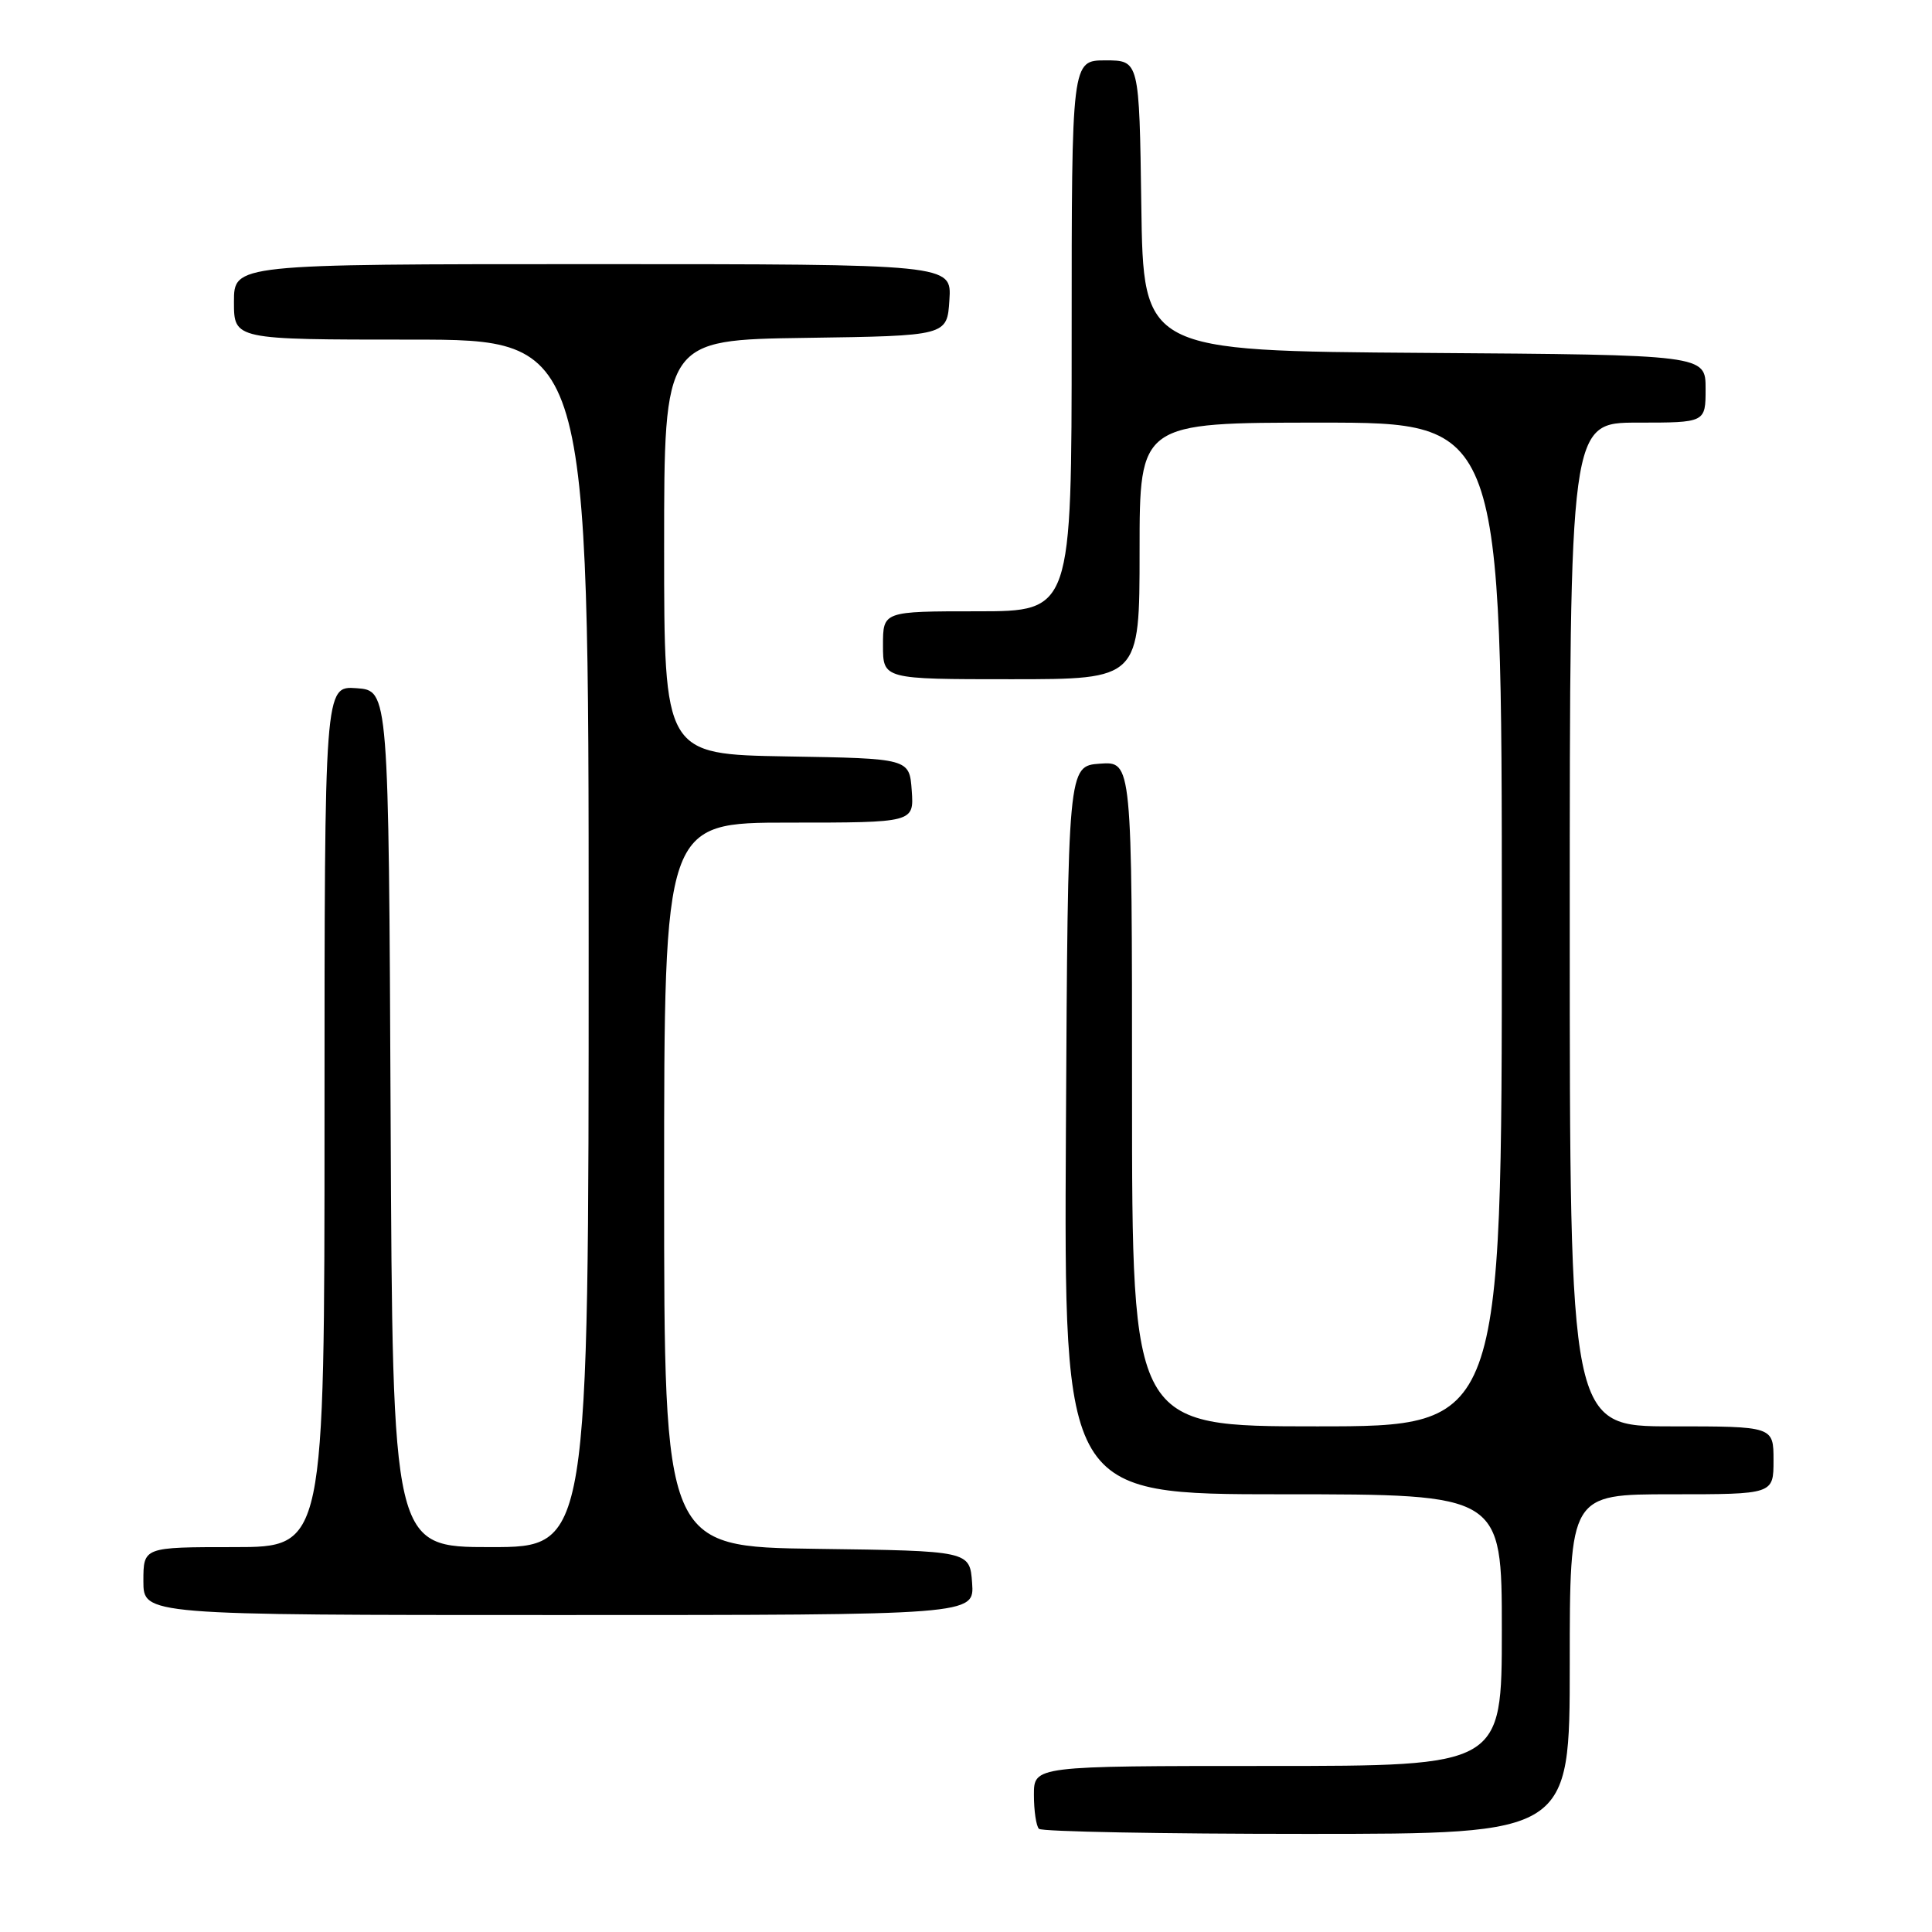 <?xml version="1.0" encoding="UTF-8" standalone="no"?>
<!DOCTYPE svg PUBLIC "-//W3C//DTD SVG 1.1//EN" "http://www.w3.org/Graphics/SVG/1.1/DTD/svg11.dtd" >
<svg xmlns="http://www.w3.org/2000/svg" xmlns:xlink="http://www.w3.org/1999/xlink" version="1.1" viewBox="0 0 256 256">
 <g >
 <path fill="currentColor"
d=" M 208.00 220.50 C 208.00 198.00 208.00 198.00 221.50 198.00 C 235.00 198.00 235.00 198.00 235.00 193.50 C 235.00 189.00 235.00 189.00 221.50 189.00 C 208.00 189.00 208.00 189.00 208.00 122.50 C 208.00 56.00 208.00 56.00 217.00 56.00 C 226.00 56.00 226.00 56.00 226.00 51.51 C 226.00 47.02 226.00 47.02 188.75 46.76 C 151.50 46.50 151.50 46.50 151.23 27.25 C 150.96 8.00 150.96 8.00 146.48 8.00 C 142.00 8.00 142.00 8.00 142.00 44.50 C 142.00 81.00 142.00 81.00 129.50 81.00 C 117.00 81.00 117.00 81.00 117.00 85.50 C 117.00 90.00 117.00 90.00 134.00 90.00 C 151.00 90.00 151.00 90.00 151.00 73.00 C 151.00 56.00 151.00 56.00 175.00 56.00 C 199.00 56.00 199.00 56.00 199.00 122.50 C 199.00 189.00 199.00 189.00 174.50 189.00 C 150.00 189.00 150.00 189.00 150.00 144.94 C 150.00 100.89 150.00 100.89 145.75 101.19 C 141.50 101.50 141.50 101.50 141.24 149.75 C 140.98 198.00 140.98 198.00 169.99 198.00 C 199.00 198.00 199.00 198.00 199.00 216.00 C 199.00 234.00 199.00 234.00 168.00 234.00 C 137.00 234.00 137.00 234.00 137.00 237.83 C 137.00 239.94 137.30 241.97 137.67 242.33 C 138.03 242.70 154.01 243.00 173.17 243.00 C 208.00 243.00 208.00 243.00 208.00 220.50 Z  M 128.81 209.75 C 128.50 205.50 128.50 205.50 108.25 205.23 C 88.00 204.96 88.00 204.96 88.00 156.98 C 88.00 109.00 88.00 109.00 104.56 109.00 C 121.11 109.00 121.11 109.00 120.81 104.75 C 120.50 100.50 120.50 100.50 104.25 100.23 C 88.00 99.95 88.00 99.95 88.00 72.50 C 88.00 45.04 88.00 45.04 106.75 44.77 C 125.50 44.50 125.50 44.50 125.80 39.75 C 126.11 35.00 126.11 35.00 78.55 35.00 C 31.00 35.00 31.00 35.00 31.00 40.00 C 31.00 45.00 31.00 45.00 54.50 45.00 C 78.00 45.00 78.00 45.00 78.00 125.00 C 78.00 205.00 78.00 205.00 65.01 205.00 C 52.02 205.00 52.02 205.00 51.76 148.25 C 51.50 91.50 51.50 91.50 47.25 91.19 C 43.00 90.89 43.00 90.89 43.00 147.94 C 43.00 205.00 43.00 205.00 31.00 205.00 C 19.00 205.00 19.00 205.00 19.00 209.50 C 19.00 214.00 19.00 214.00 74.06 214.00 C 129.11 214.00 129.11 214.00 128.81 209.75 Z "/>
</g>
</svg>